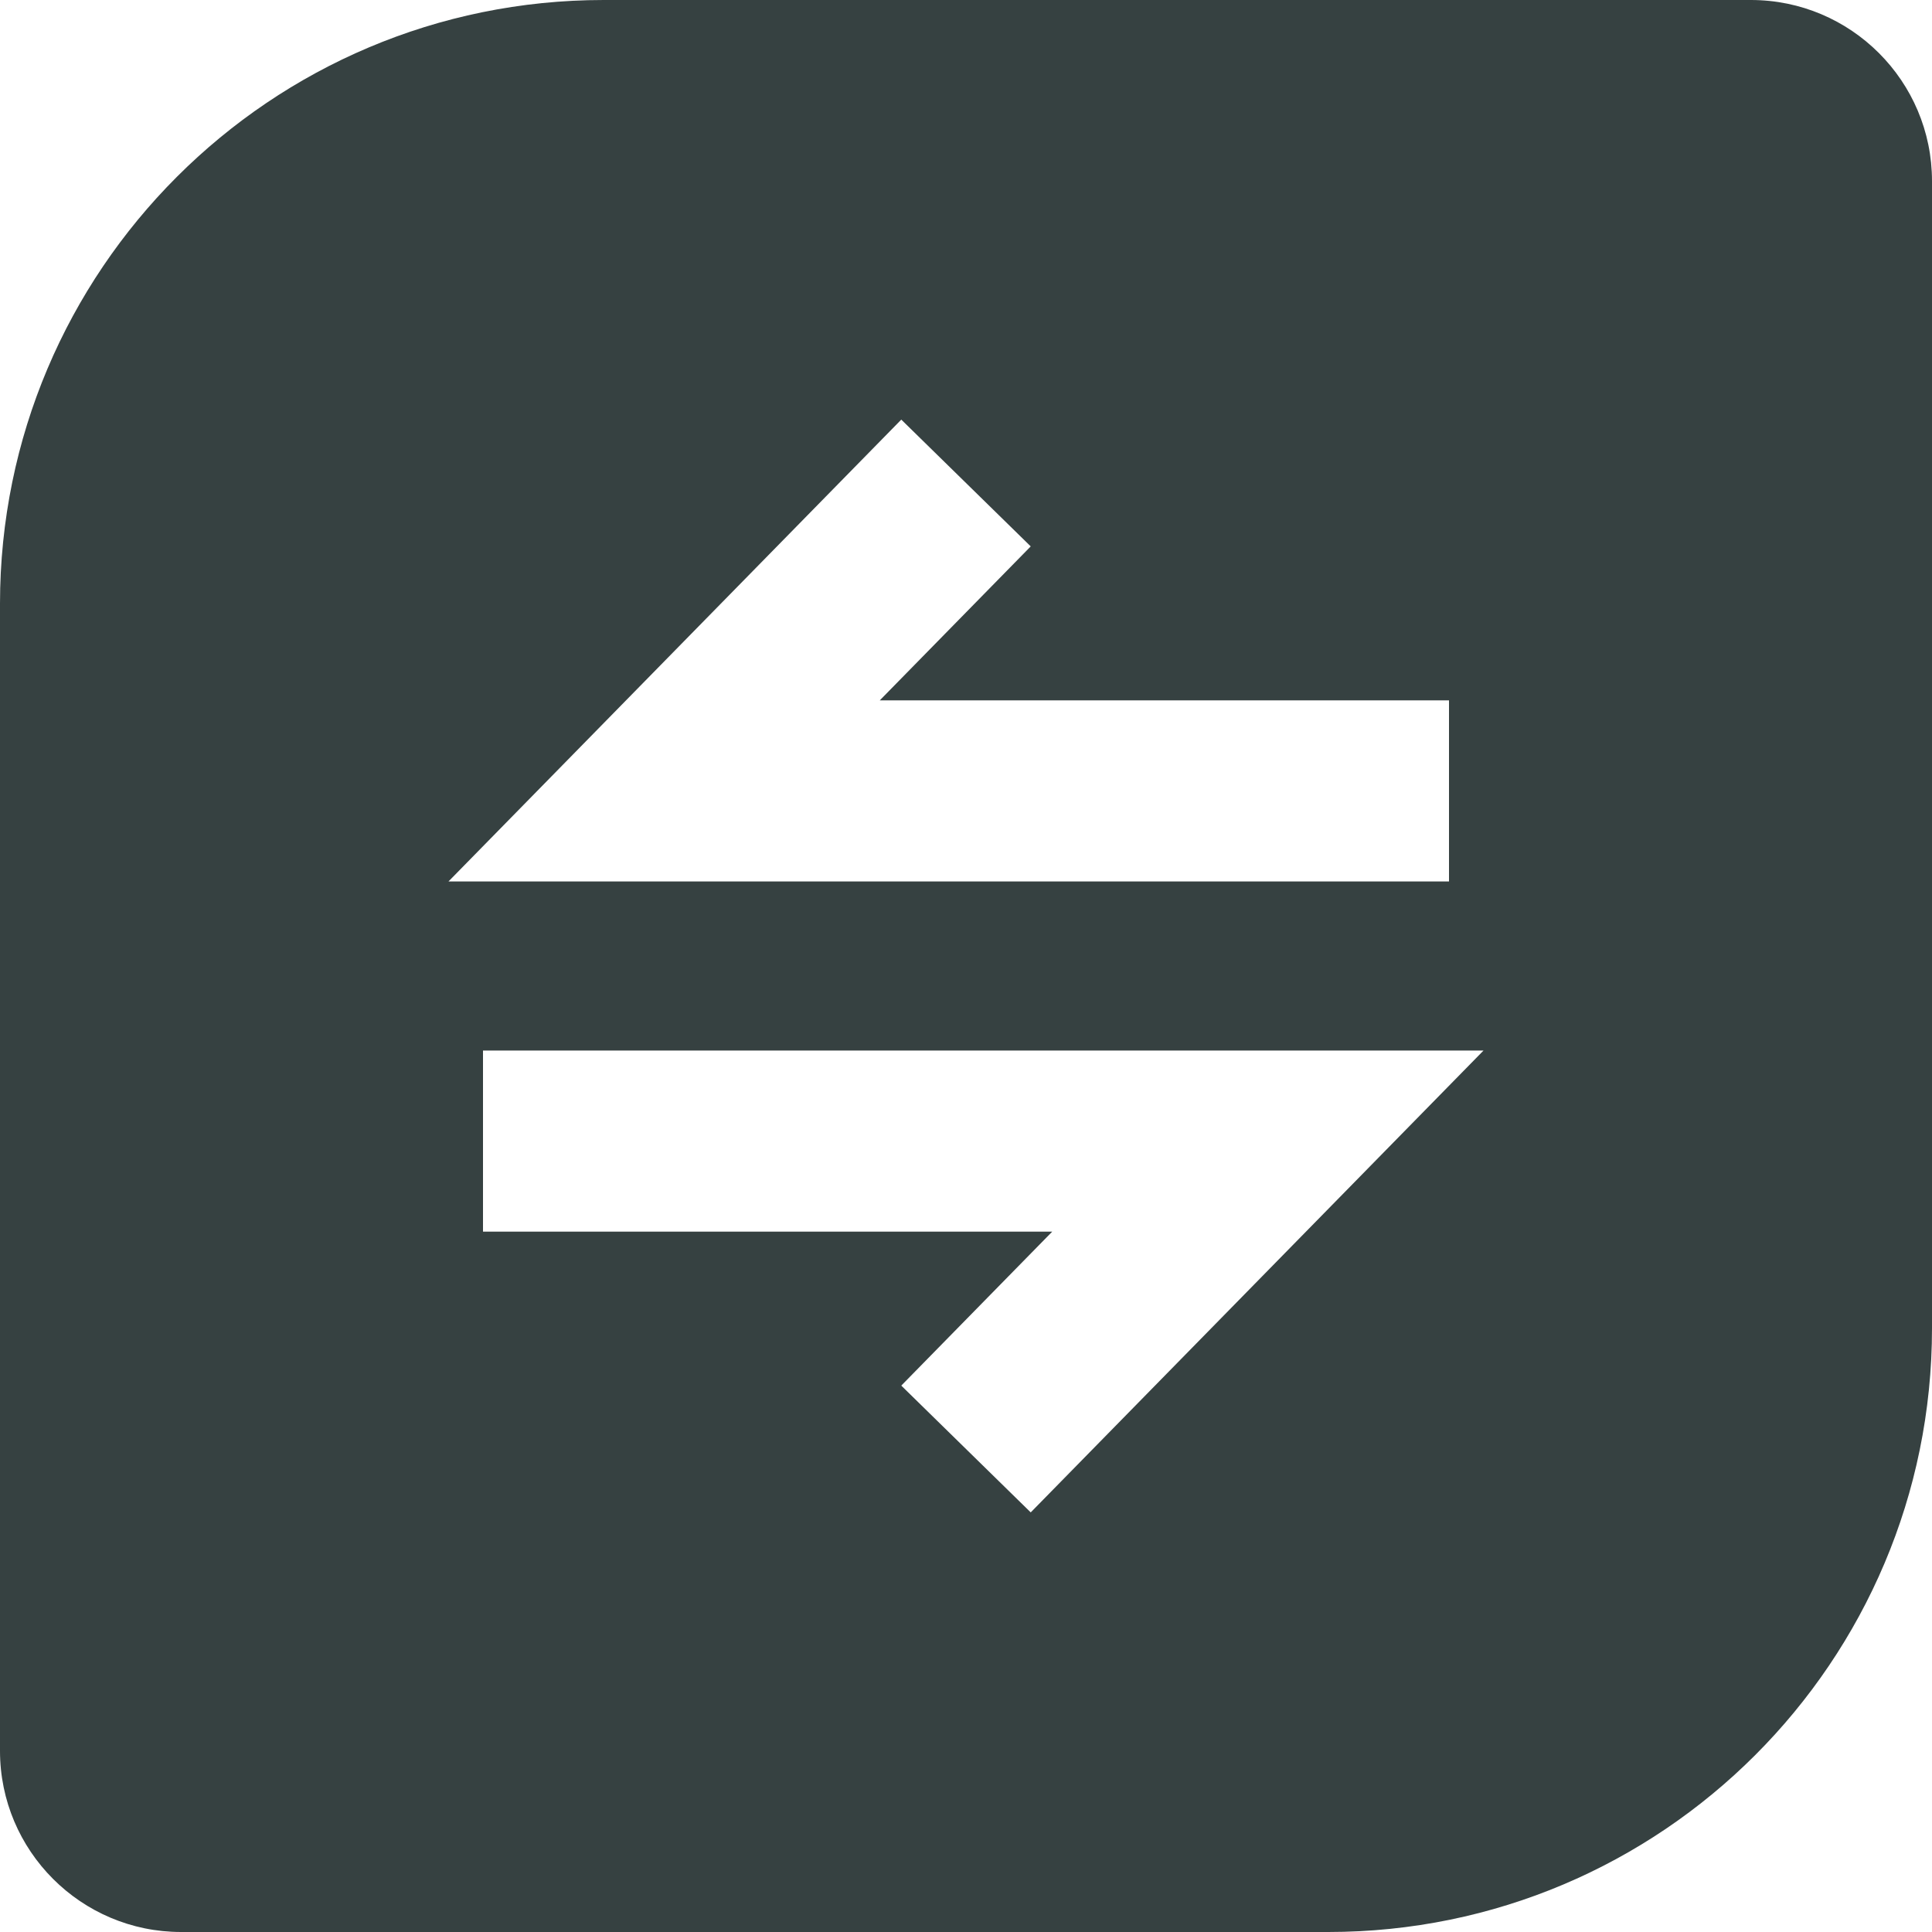 <svg width="16" height="16" viewBox="0 0 16 16" fill="none" xmlns="http://www.w3.org/2000/svg">
<path fill-rule="evenodd" clip-rule="evenodd" d="M5 0C2.239 0 0 2.239 0 5V14.5C0 15.328 0.672 16 1.5 16H11C13.761 16 16 13.761 16 11V1.5C16 0.672 15.328 0 14.5 0H5ZM7.286 5.8H12V7.3L3.714 7.3L7.464 3.475L8.536 4.525L7.286 5.8ZM4 8.7V10.2H8.714L7.464 11.475L8.536 12.525L12.286 8.7H4Z" fill="#364141"/>
</svg>
